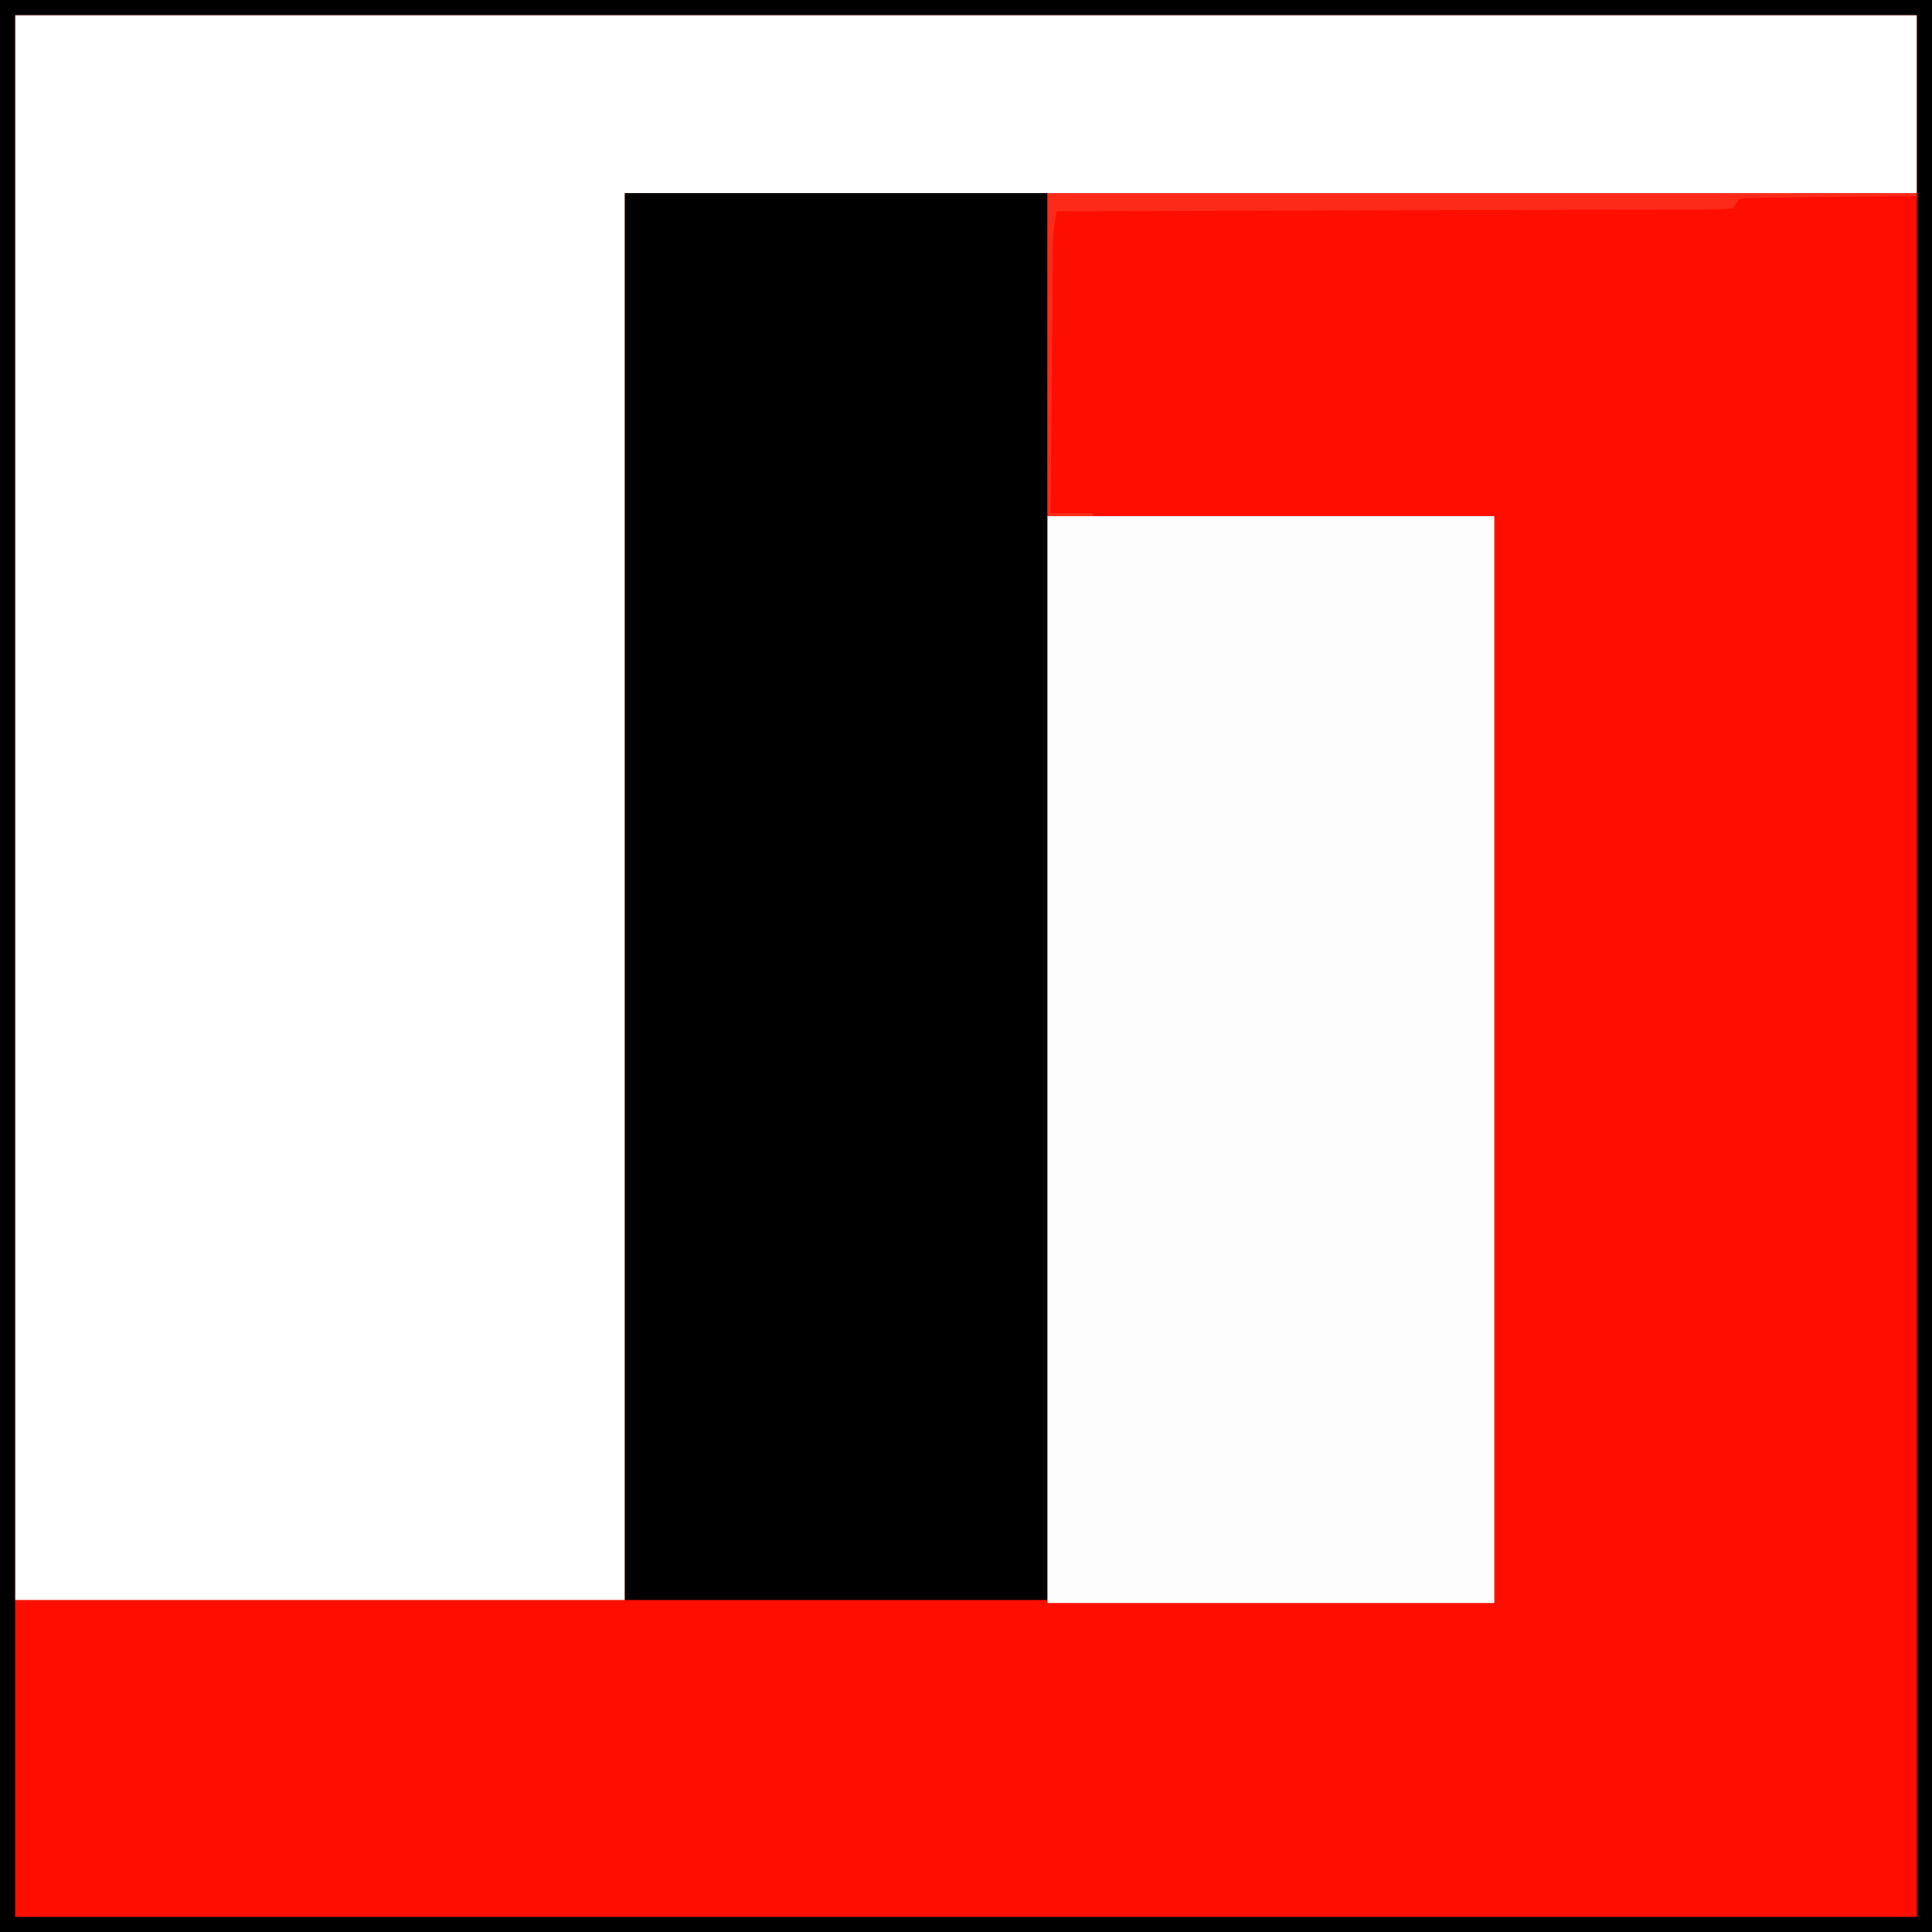 <?xml version="1.0" encoding="UTF-8"?>
<svg version="1.1" xmlns="http://www.w3.org/2000/svg" width="640" height="640">
<rect width="100%" height="100%" fill="#333333" stroke="none"/>
<path d="M0 0 C211.2 0 422.4 0 640 0 C640 211.2 640 422.4 640 640 C428.8 640 217.6 640 0 640 C0 428.8 0 217.6 0 0 Z " fill="#FD0E00" transform="translate(0,0)"/>
<path d="M0 0 C207.9 0 415.8 0 630 0 C630 19.47 630 38.94 630 59 C488.76 59 347.52 59 202 59 C202 212.78 202 366.56 202 525 C135.34 525 68.68 525 0 525 C0 351.75 0 178.5 0 0 Z " fill="#FFFFFF" transform="translate(5,5)"/>
<path d="M0 0 C46.2 0 92.4 0 140 0 C140 153.78 140 307.56 140 466 C93.8 466 47.6 466 0 466 C0 312.22 0 158.44 0 0 Z " fill="#000000" transform="translate(207,64)"/>
<path d="M0 0 C48.84 0 97.68 0 148 0 C148 118.8 148 237.6 148 360 C99.16 360 50.32 360 0 360 C0 241.2 0 122.4 0 0 Z " fill="#FEFDFD" transform="translate(347,171)"/>
<path d="M0 0 C211.2 0 422.4 0 640 0 C640 211.2 640 422.4 640 640 C428.8 640 217.6 640 0 640 C0 428.8 0 217.6 0 0 Z M5 5 C5 212.9 5 420.8 5 635 C212.9 635 420.8 635 635 635 C635 427.1 635 219.2 635 5 C427.1 5 219.2 5 5 5 Z " fill="#000000" transform="translate(0,0)"/>
<path d="M0 0 C95.04 0 190.08 0 288 0 C288 0.33 288 0.66 288 1 C286.898 1.009 286.898 1.009 285.774 1.018 C278.857 1.076 271.942 1.148 265.026 1.236 C261.47 1.28 257.914 1.32 254.358 1.346 C250.272 1.377 246.187 1.432 242.102 1.488 C240.821 1.495 239.541 1.501 238.222 1.508 C237.041 1.527 235.86 1.547 234.643 1.568 C233.078 1.584 233.078 1.584 231.48 1.601 C230.253 1.799 230.253 1.799 229 2 C228.34 2.99 227.68 3.98 227 5 C224.018 5.306 221.241 5.415 218.256 5.399 C217.339 5.405 216.423 5.412 215.479 5.419 C212.389 5.438 209.3 5.435 206.21 5.432 C204.003 5.441 201.796 5.452 199.589 5.463 C193.581 5.491 187.573 5.5 181.565 5.506 C175.292 5.515 169.02 5.542 162.747 5.566 C152.213 5.605 141.68 5.633 131.146 5.654 C120.295 5.675 109.444 5.702 98.593 5.738 C97.59 5.741 97.59 5.741 96.567 5.744 C93.213 5.755 89.86 5.766 86.506 5.778 C58.67 5.871 30.835 5.942 3 6 C2.38 9.455 1.875 12.779 1.842 16.29 C1.832 17.089 1.822 17.888 1.812 18.712 C1.806 19.569 1.801 20.427 1.795 21.31 C1.785 22.228 1.775 23.145 1.765 24.091 C1.733 27.11 1.708 30.129 1.684 33.148 C1.663 35.247 1.642 37.346 1.621 39.445 C1.566 44.959 1.516 50.473 1.468 55.987 C1.417 61.618 1.362 67.248 1.307 72.879 C1.199 83.919 1.098 94.96 1 106 C5.62 106 10.24 106 15 106 C15 106.33 15 106.66 15 107 C10.05 107 5.1 107 0 107 C0 71.69 0 36.38 0 0 Z " fill="#FD2A1A" transform="translate(347,64)"/>
</svg>
